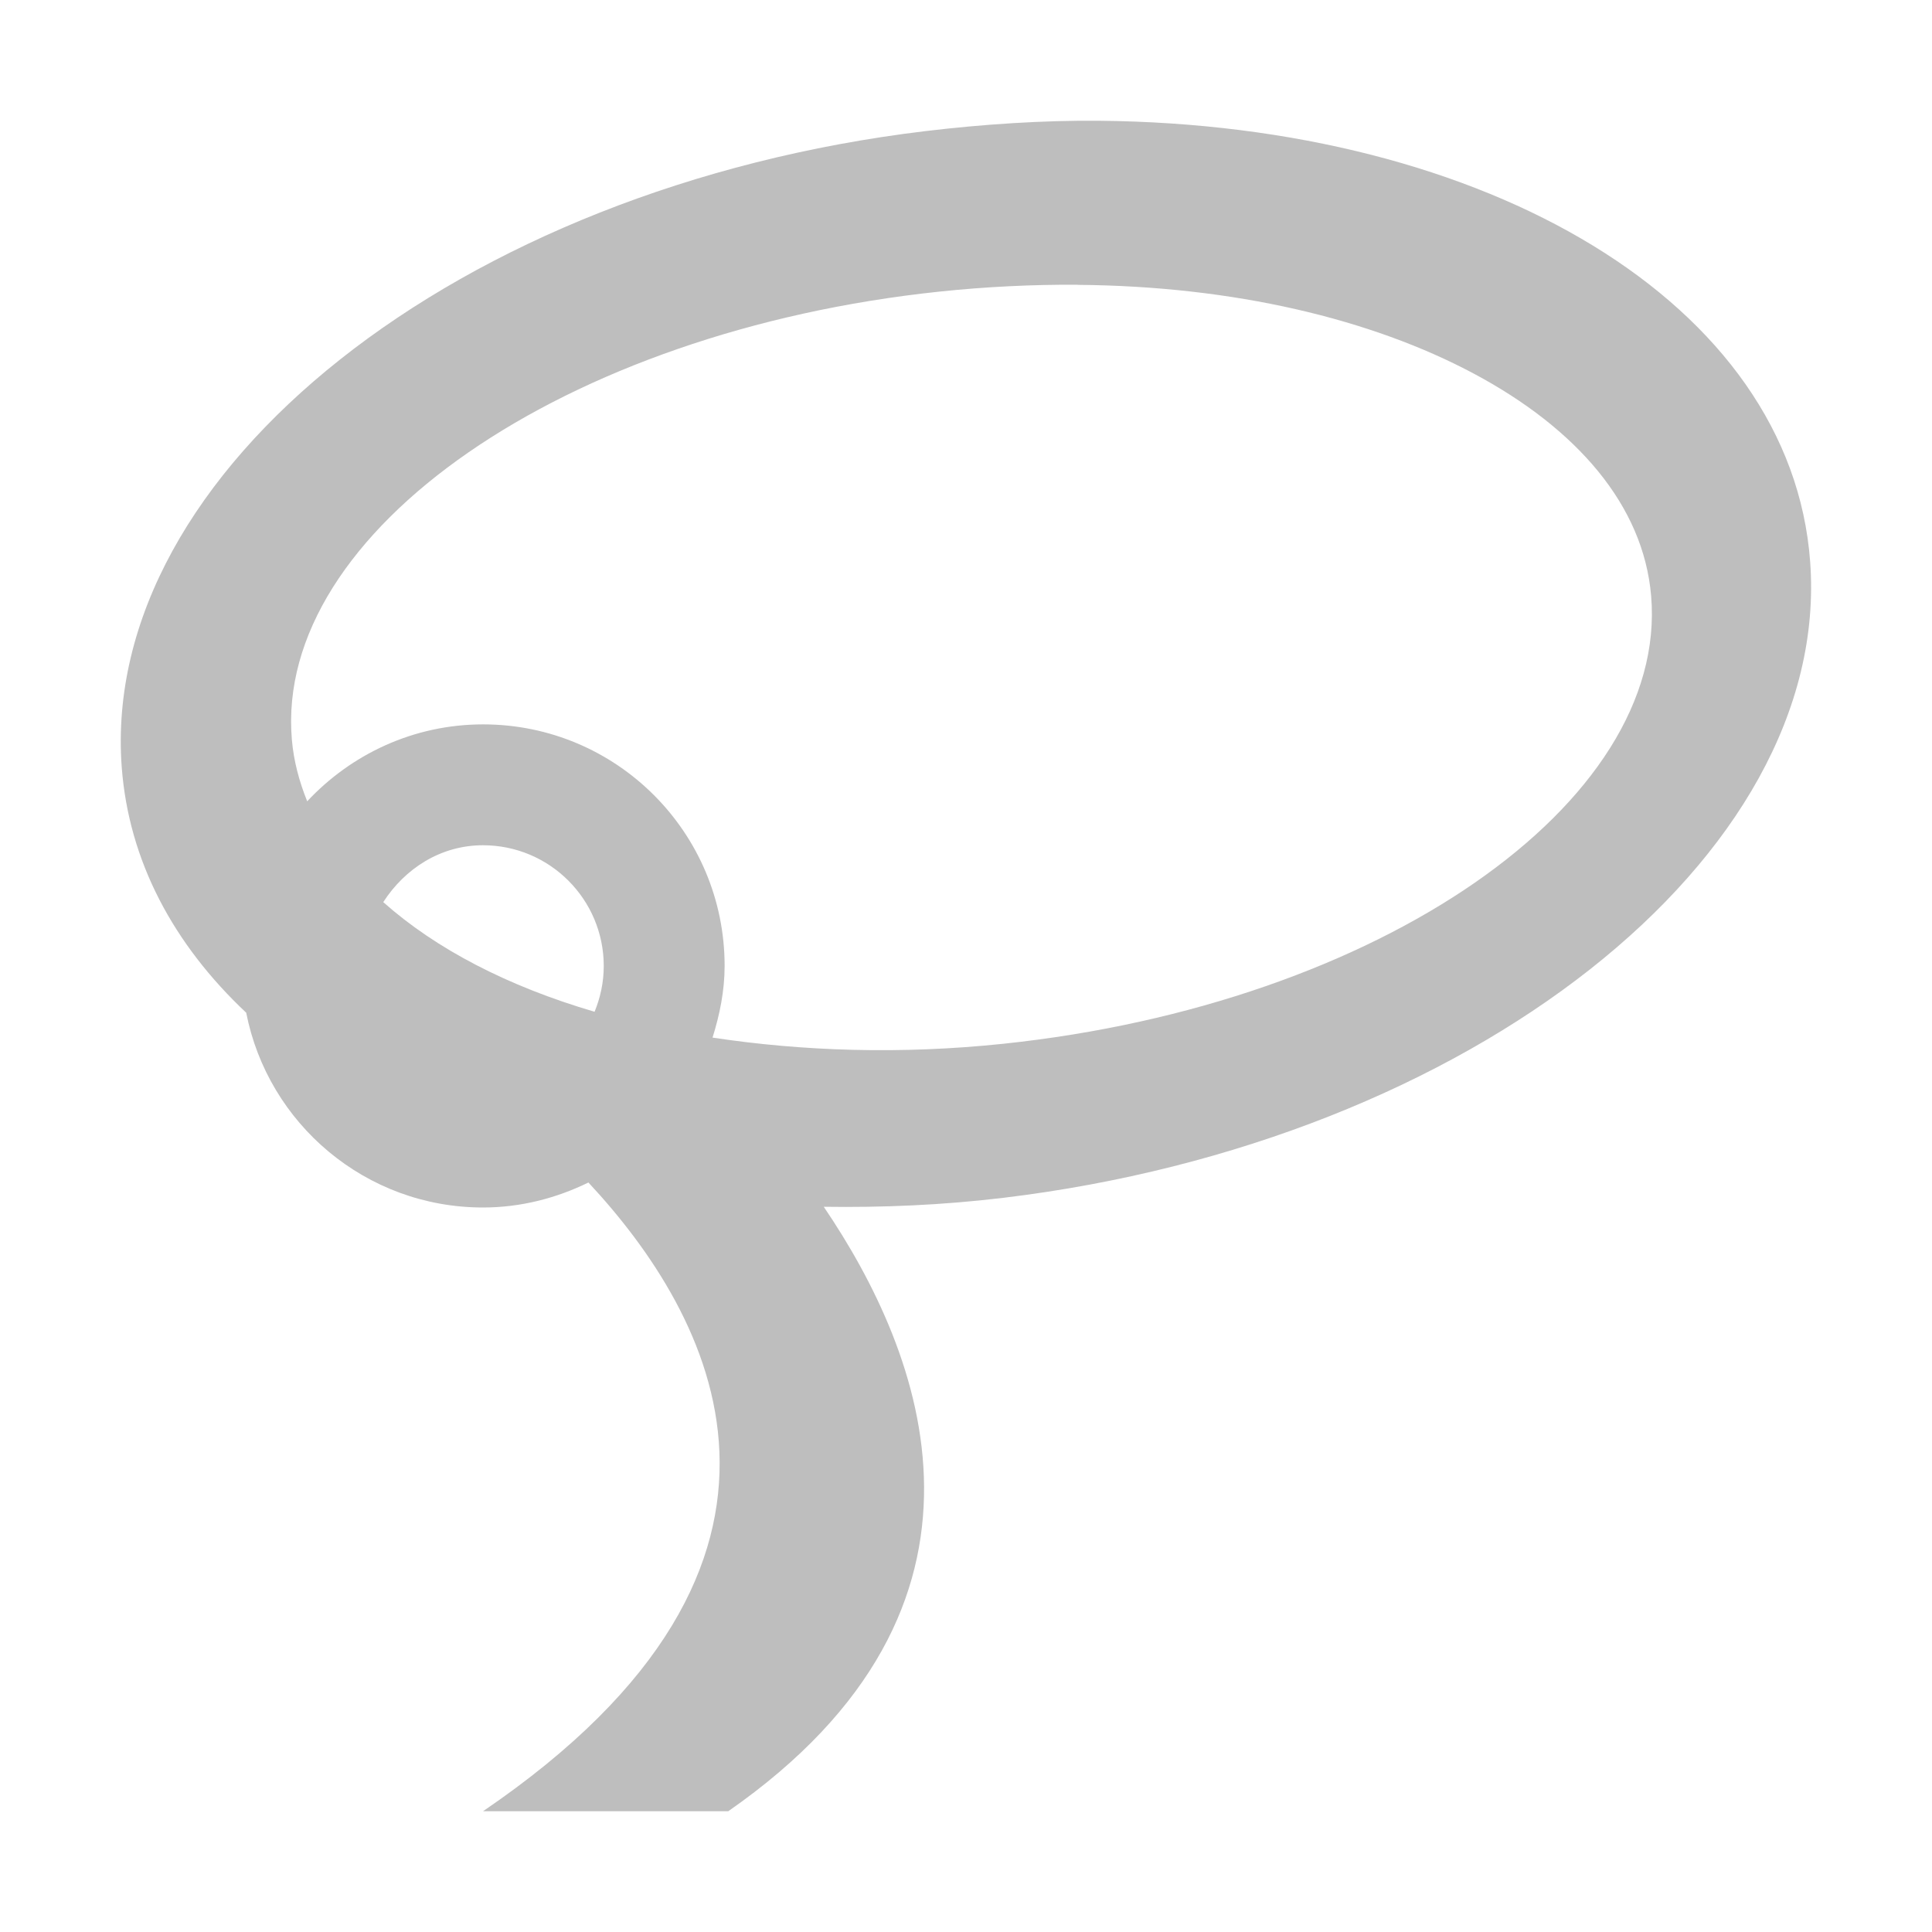 <svg width="16" height="16" version="1.1" xmlns="http://www.w3.org/2000/svg">
	<path fill="#bebebe" d="m9.1 1c-0.46-0.004-0.954 0.028-1.438 0.086-3.865 0.465-6.835 2.82-6.654 5.266 0.058 0.779 0.429 1.469 1.031 2.035 0.18 0.919 0.989 1.613 1.961 1.613 0.314 0 0.609-0.078 0.873-0.207 1.01 1.083 2.174 3.133-0.873 5.207h2.031c2.449-1.705 1.612-3.796 0.791-5.006 0.482 0.007 0.978-0.013 1.486-0.074 3.864-0.465 6.864-2.822 6.683-5.268-0.158-2.14-2.673-3.623-5.892-3.652zm-0.176 1.359c1.294 0.01 2.435 0.283 3.283 0.736s1.403 1.087 1.467 1.84c0.146 1.72-2.258 3.382-5.365 3.709-0.855 0.09-1.666 0.061-2.408-0.051 0.059-0.189 0.1-0.386 0.1-0.594 0-1.105-0.895-2-2-2-0.576 0-1.092 0.247-1.457 0.637-0.066-0.164-0.112-0.334-0.127-0.512-0.146-1.72 2.256-3.382 5.363-3.709 0.388-0.041 0.775-0.059 1.145-0.057zm-4.924 4.641c0.552 0 1 0.448 1 1 0 0.135-0.028 0.262-0.076 0.379-0.72-0.211-1.315-0.521-1.75-0.908 0.178-0.276 0.473-0.471 0.826-0.471z"/>
</svg>
